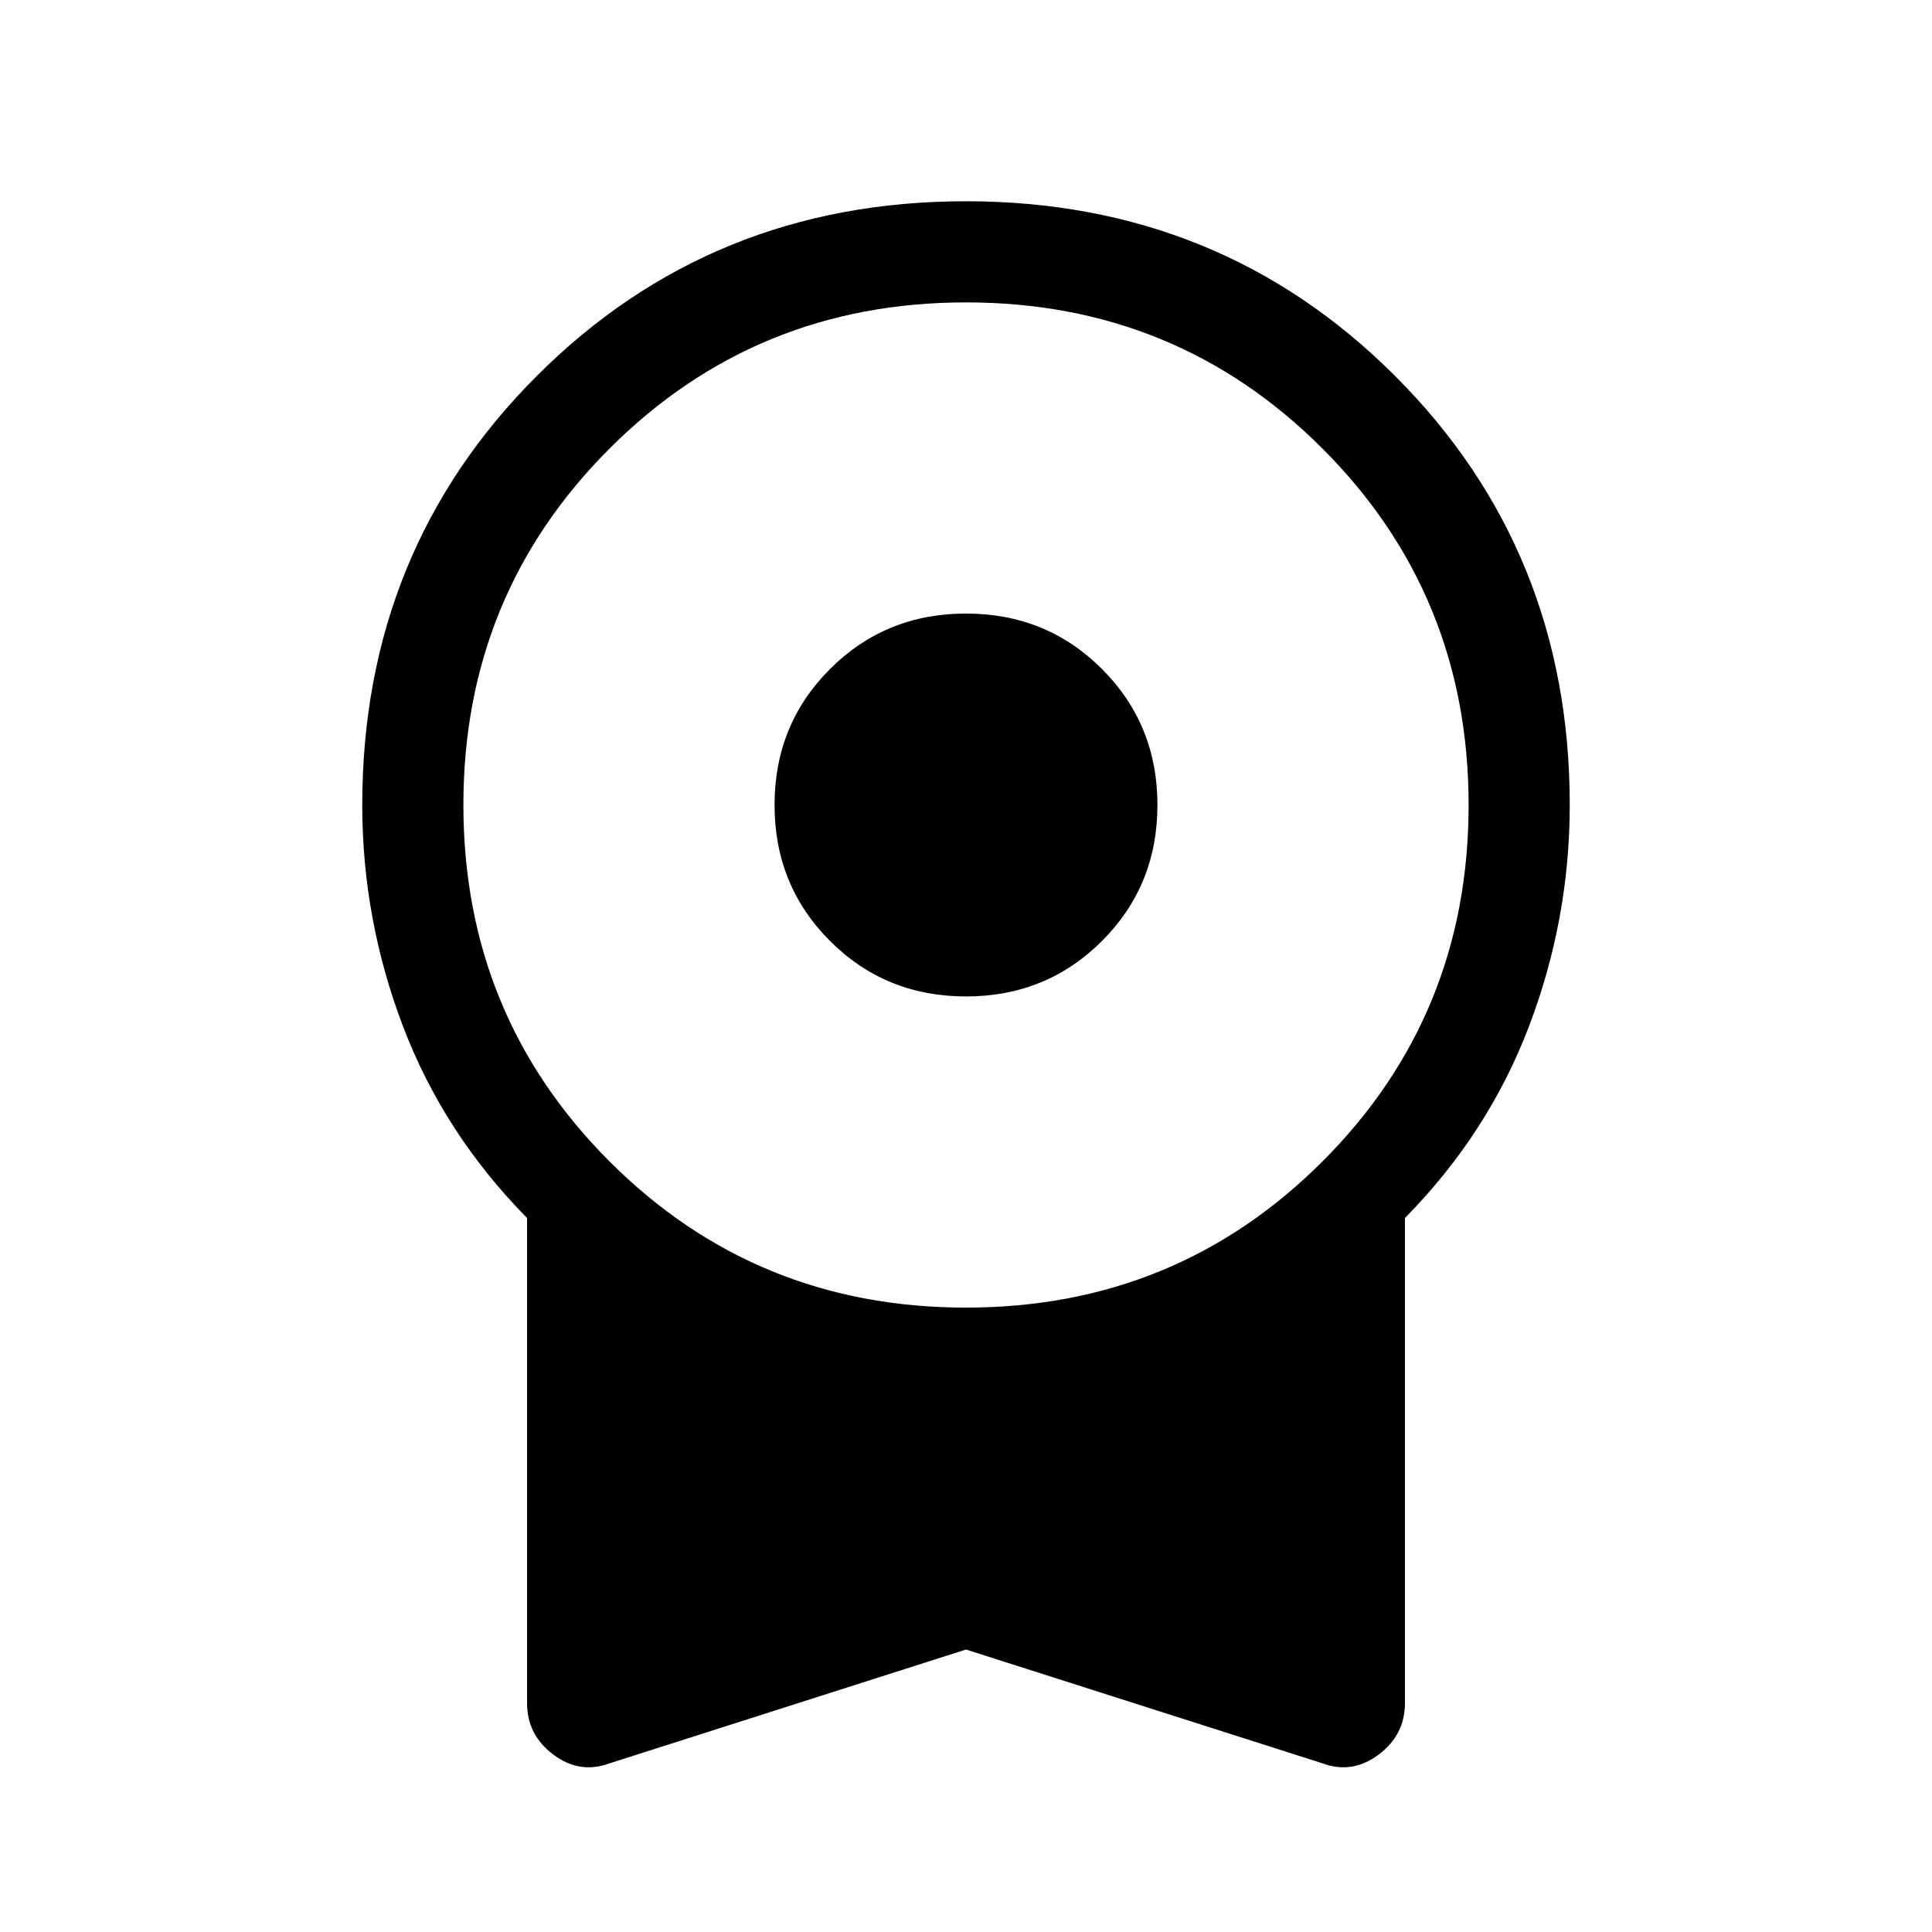 <svg xmlns="http://www.w3.org/2000/svg" height="40" viewBox="0 -960 960 960" width="40"><path d="M479.985-464.873q-40.01 0-67.561-27.566-27.551-27.566-27.551-67.576 0-40.01 27.566-67.561 27.566-27.551 67.576-27.551 40.01 0 67.561 27.566 27.551 27.566 27.551 67.576 0 40.01-27.566 67.561-27.566 27.551-67.576 27.551ZM480-140.361l-177.23 56.59q-14.718 5.41-27.794-4.364-13.077-9.774-13.077-25.508V-354.77q-41.385-42-61.641-95.233Q180.001-503.236 180.001-560q0-126.445 86.76-213.222 86.759-86.777 213.178-86.777t213.239 86.777Q779.999-686.445 779.999-560q0 56.764-20.257 109.997-20.256 53.233-61.641 95.233v241.127q0 15.734-13.077 25.508-13.076 9.774-27.794 4.364L480-140.361Zm-.03-169.895q104.492 0 177.133-72.611t72.641-177.103q0-104.492-72.611-177.133T480.03-809.744q-104.492 0-177.133 72.611T230.256-560.03q0 104.492 72.611 177.133t177.103 72.641Z"/></svg>